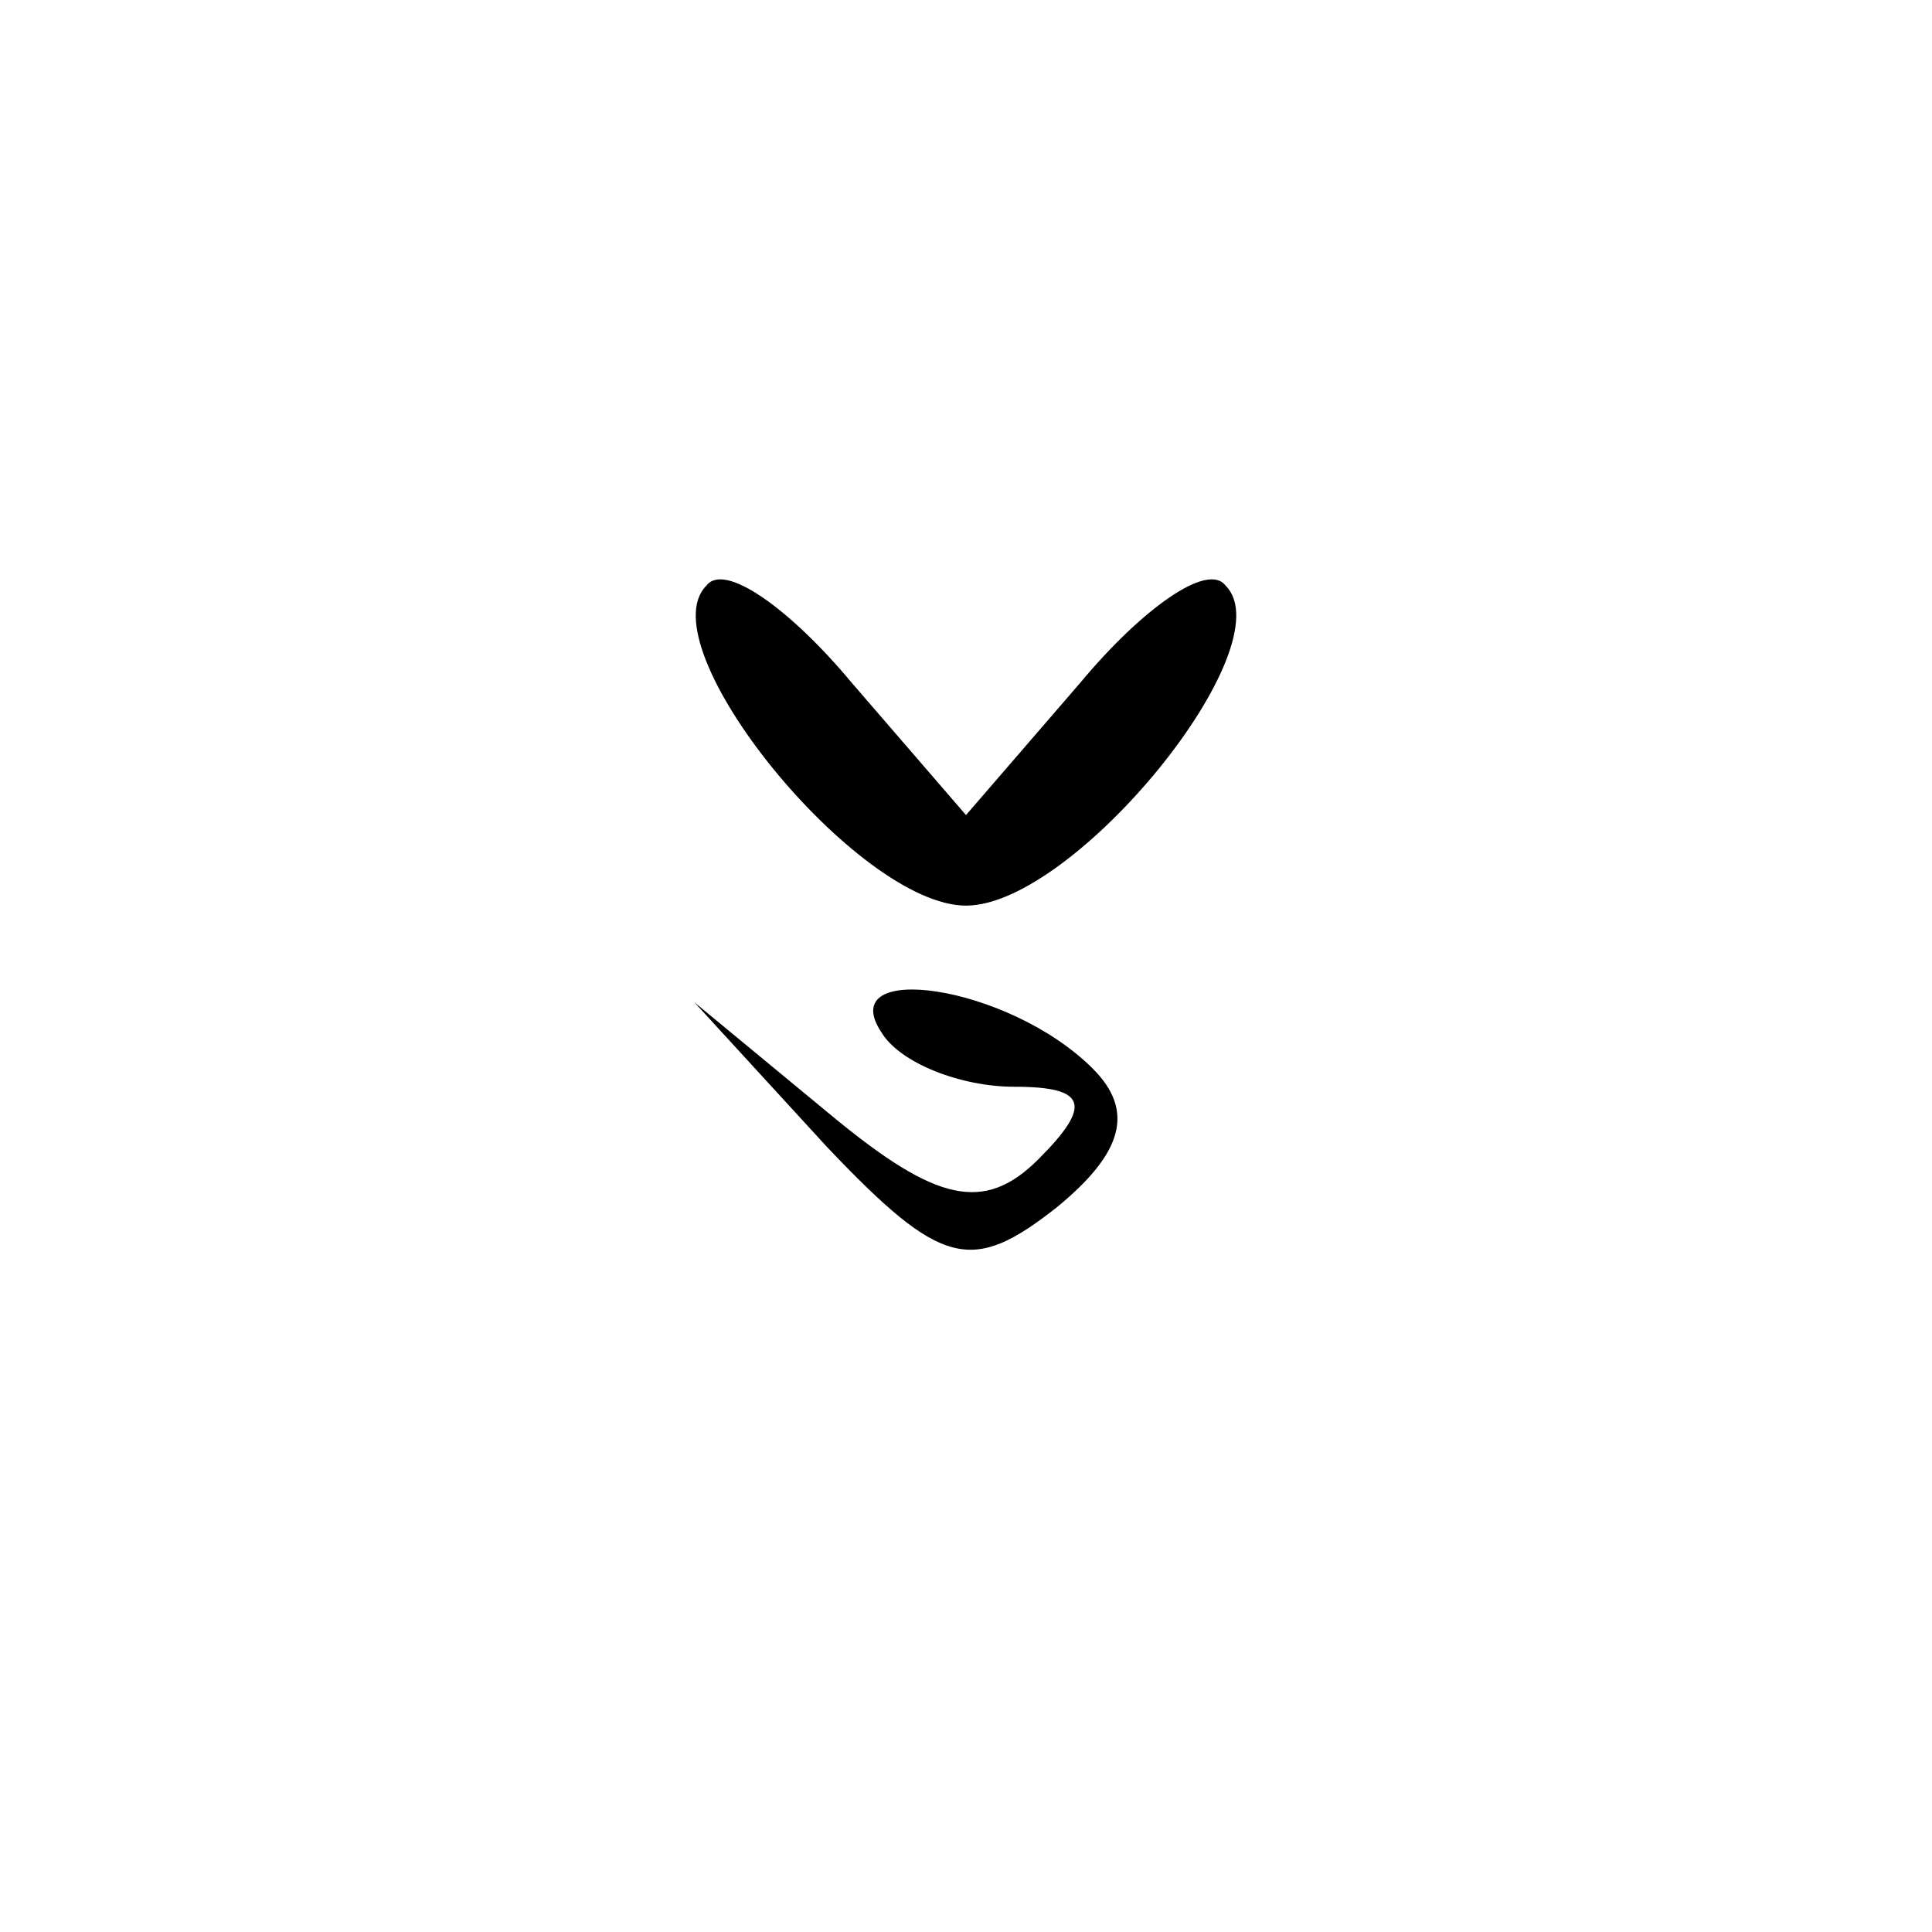 <?xml version="1.0" standalone="no"?>
<!DOCTYPE svg PUBLIC "-//W3C//DTD SVG 20010904//EN"
 "http://www.w3.org/TR/2001/REC-SVG-20010904/DTD/svg10.dtd">
<svg version="1.0" xmlns="http://www.w3.org/2000/svg"
 width="32pt" height="32pt" viewBox="0 0 32 32"
 preserveAspectRatio="xMidYMid meet">
<g transform="translate(0,32) scale(0.1,-0.1)"
fill="#000000" stroke="none">
<path fill="#000000" stroke="none" d="M117 223 c-10 -10 25 -53 43 -53 18 0
53 43 43 53 -3 4 -14 -4 -24 -16 l-19 -22 -19 22 c-10 12 -21 20 -24 16z"/>
<path fill="#000000" stroke="none" d="M146 149 c3 -5 13 -9 22 -9 12 0 13 -3
4 -12 -9 -9 -17 -7 -34 7 l-23 19 22 -24 c19 -20 24 -21 38 -10 11 9 13 16 6
23 -14 14 -43 18 -35 6z"/>
</g>
</svg>
